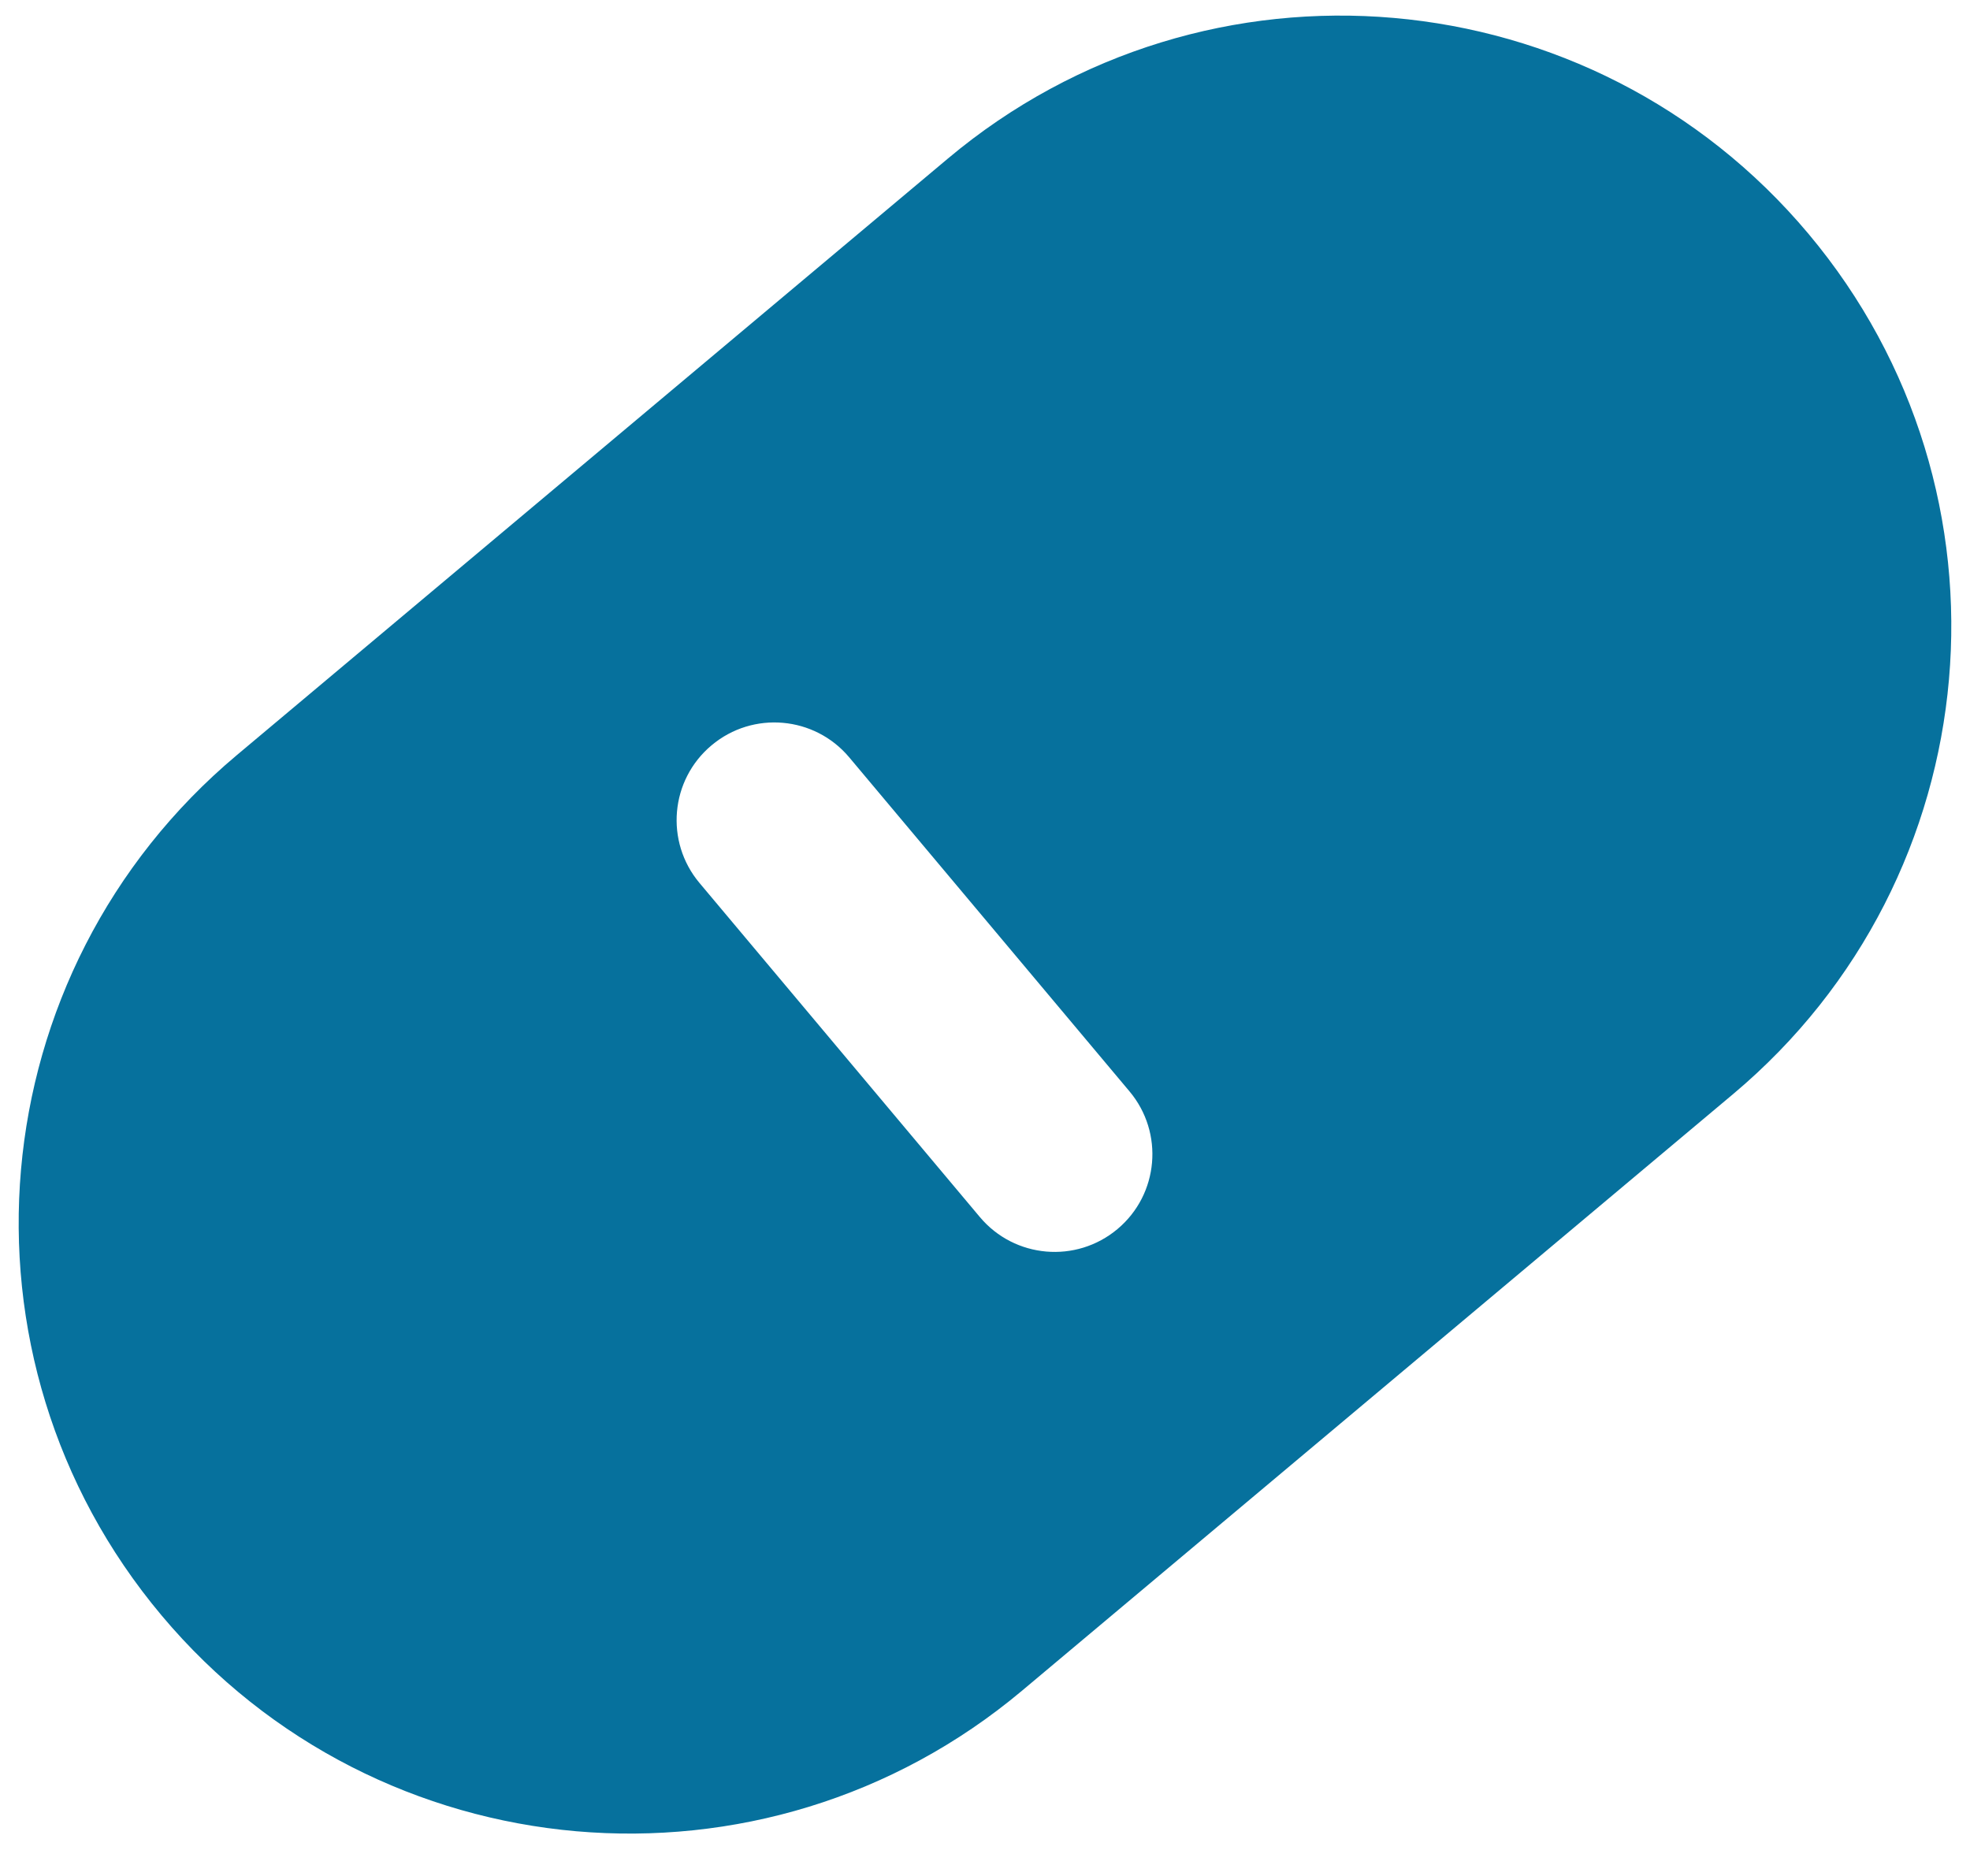 <svg width="42" height="40" viewBox="0 0 42 40" fill="none" xmlns="http://www.w3.org/2000/svg">
<path fill-rule="evenodd" clip-rule="evenodd" d="M20.211 3.379C25.72 -1.243 33.932 -0.525 38.555 4.984C43.177 10.493 42.459 18.706 36.95 23.328L21.789 36.05C16.28 40.672 8.067 39.954 3.445 34.445C-1.178 28.936 -0.459 20.723 5.049 16.101L20.211 3.379ZM18.105 16.148C17.365 15.267 16.051 15.152 15.17 15.892C14.288 16.631 14.173 17.945 14.913 18.827L20.89 25.95C21.629 26.831 22.943 26.946 23.825 26.206C24.706 25.467 24.821 24.153 24.081 23.271L18.105 16.148Z" fill="#06719D"/>
</svg>
